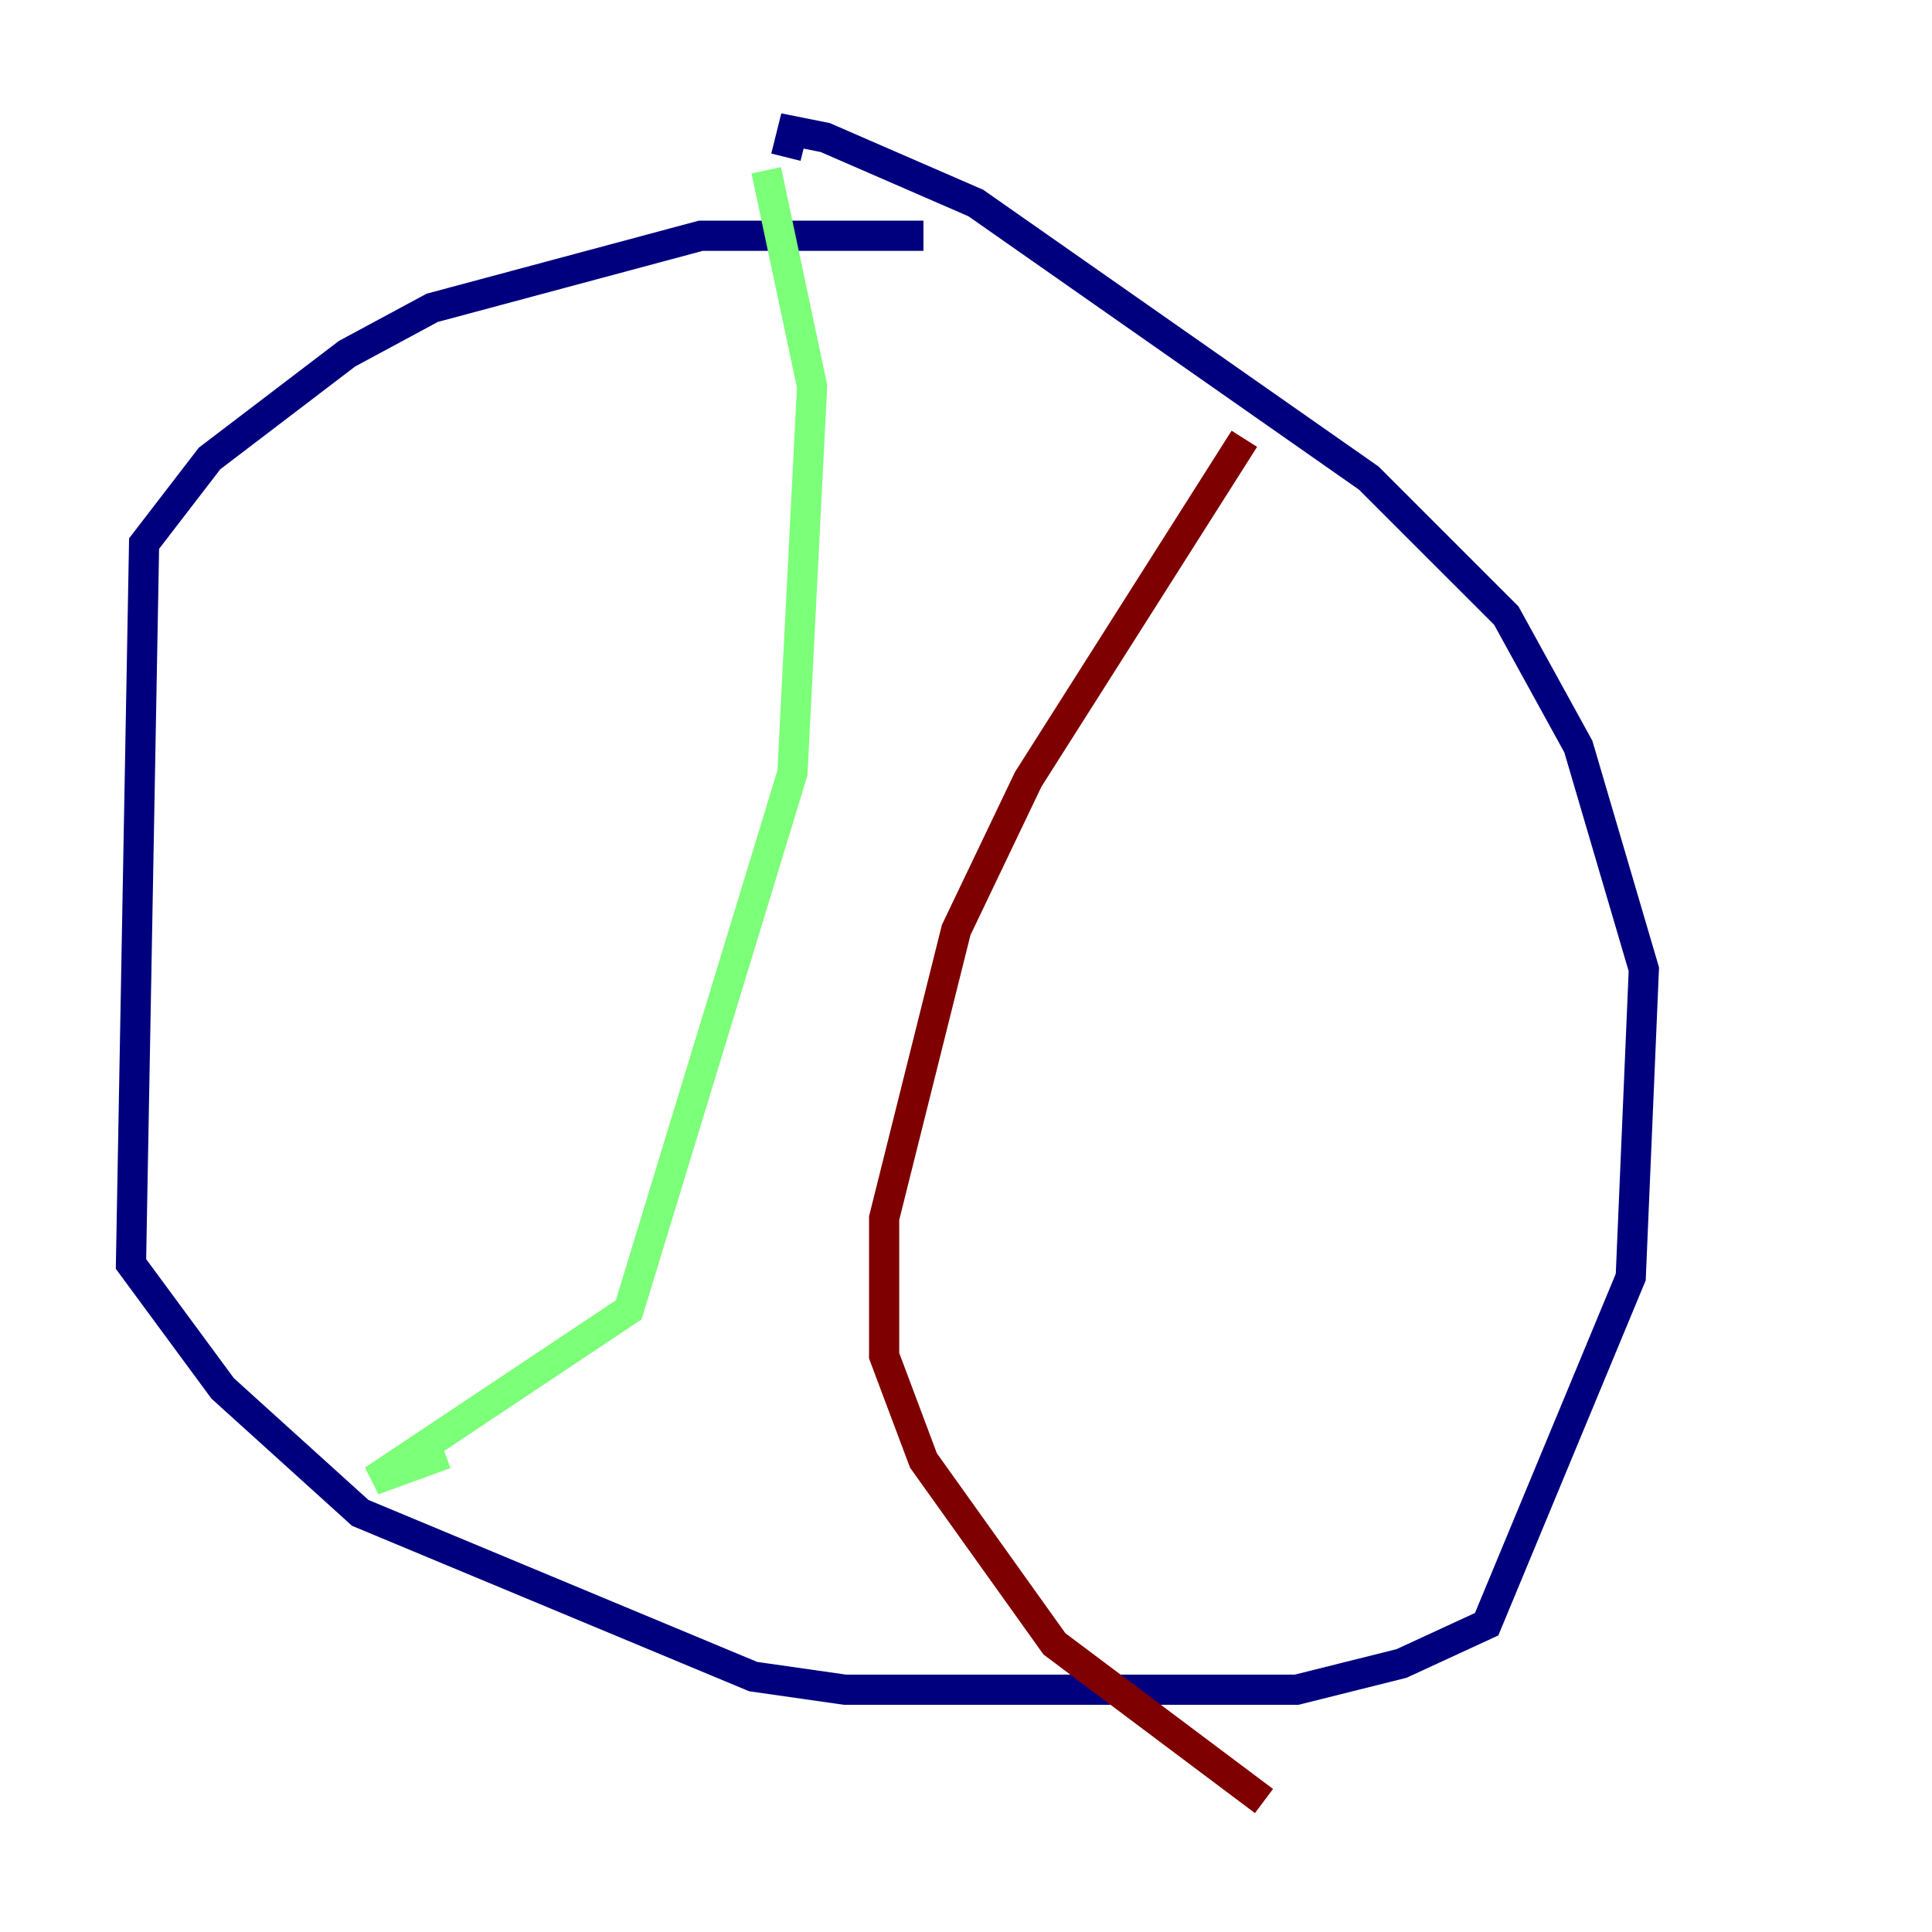 <?xml version="1.0" encoding="utf-8" ?>
<svg baseProfile="tiny" height="128" version="1.2" viewBox="0,0,128,128" width="128" xmlns="http://www.w3.org/2000/svg" xmlns:ev="http://www.w3.org/2001/xml-events" xmlns:xlink="http://www.w3.org/1999/xlink"><defs /><polyline fill="none" points="61.18,15.62 46.427,15.62 28.637,20.393 22.997,23.43 13.885,30.373 9.546,36.014 8.678,83.742 14.752,91.986 23.864,100.231 49.898,111.078 55.973,111.946 85.912,111.946 92.854,110.21 98.495,107.607 108.041,84.61 108.909,64.217 104.57,49.464 99.797,40.786 90.685,31.675 64.651,13.451 54.671,9.112 52.502,8.678 52.068,10.414" stroke="#00007f" stroke-width="2" /><polyline fill="none" points="50.766,11.281 53.803,25.6 52.502,51.2 41.654,86.78 24.732,98.061 29.505,96.325" stroke="#7cff79" stroke-width="2" /><polyline fill="none" points="82.441,29.071 68.122,51.634 63.349,61.614 58.576,80.705 58.576,89.817 61.18,96.759 69.858,108.909 83.742,119.322" stroke="#7f0000" stroke-width="2" /></svg>